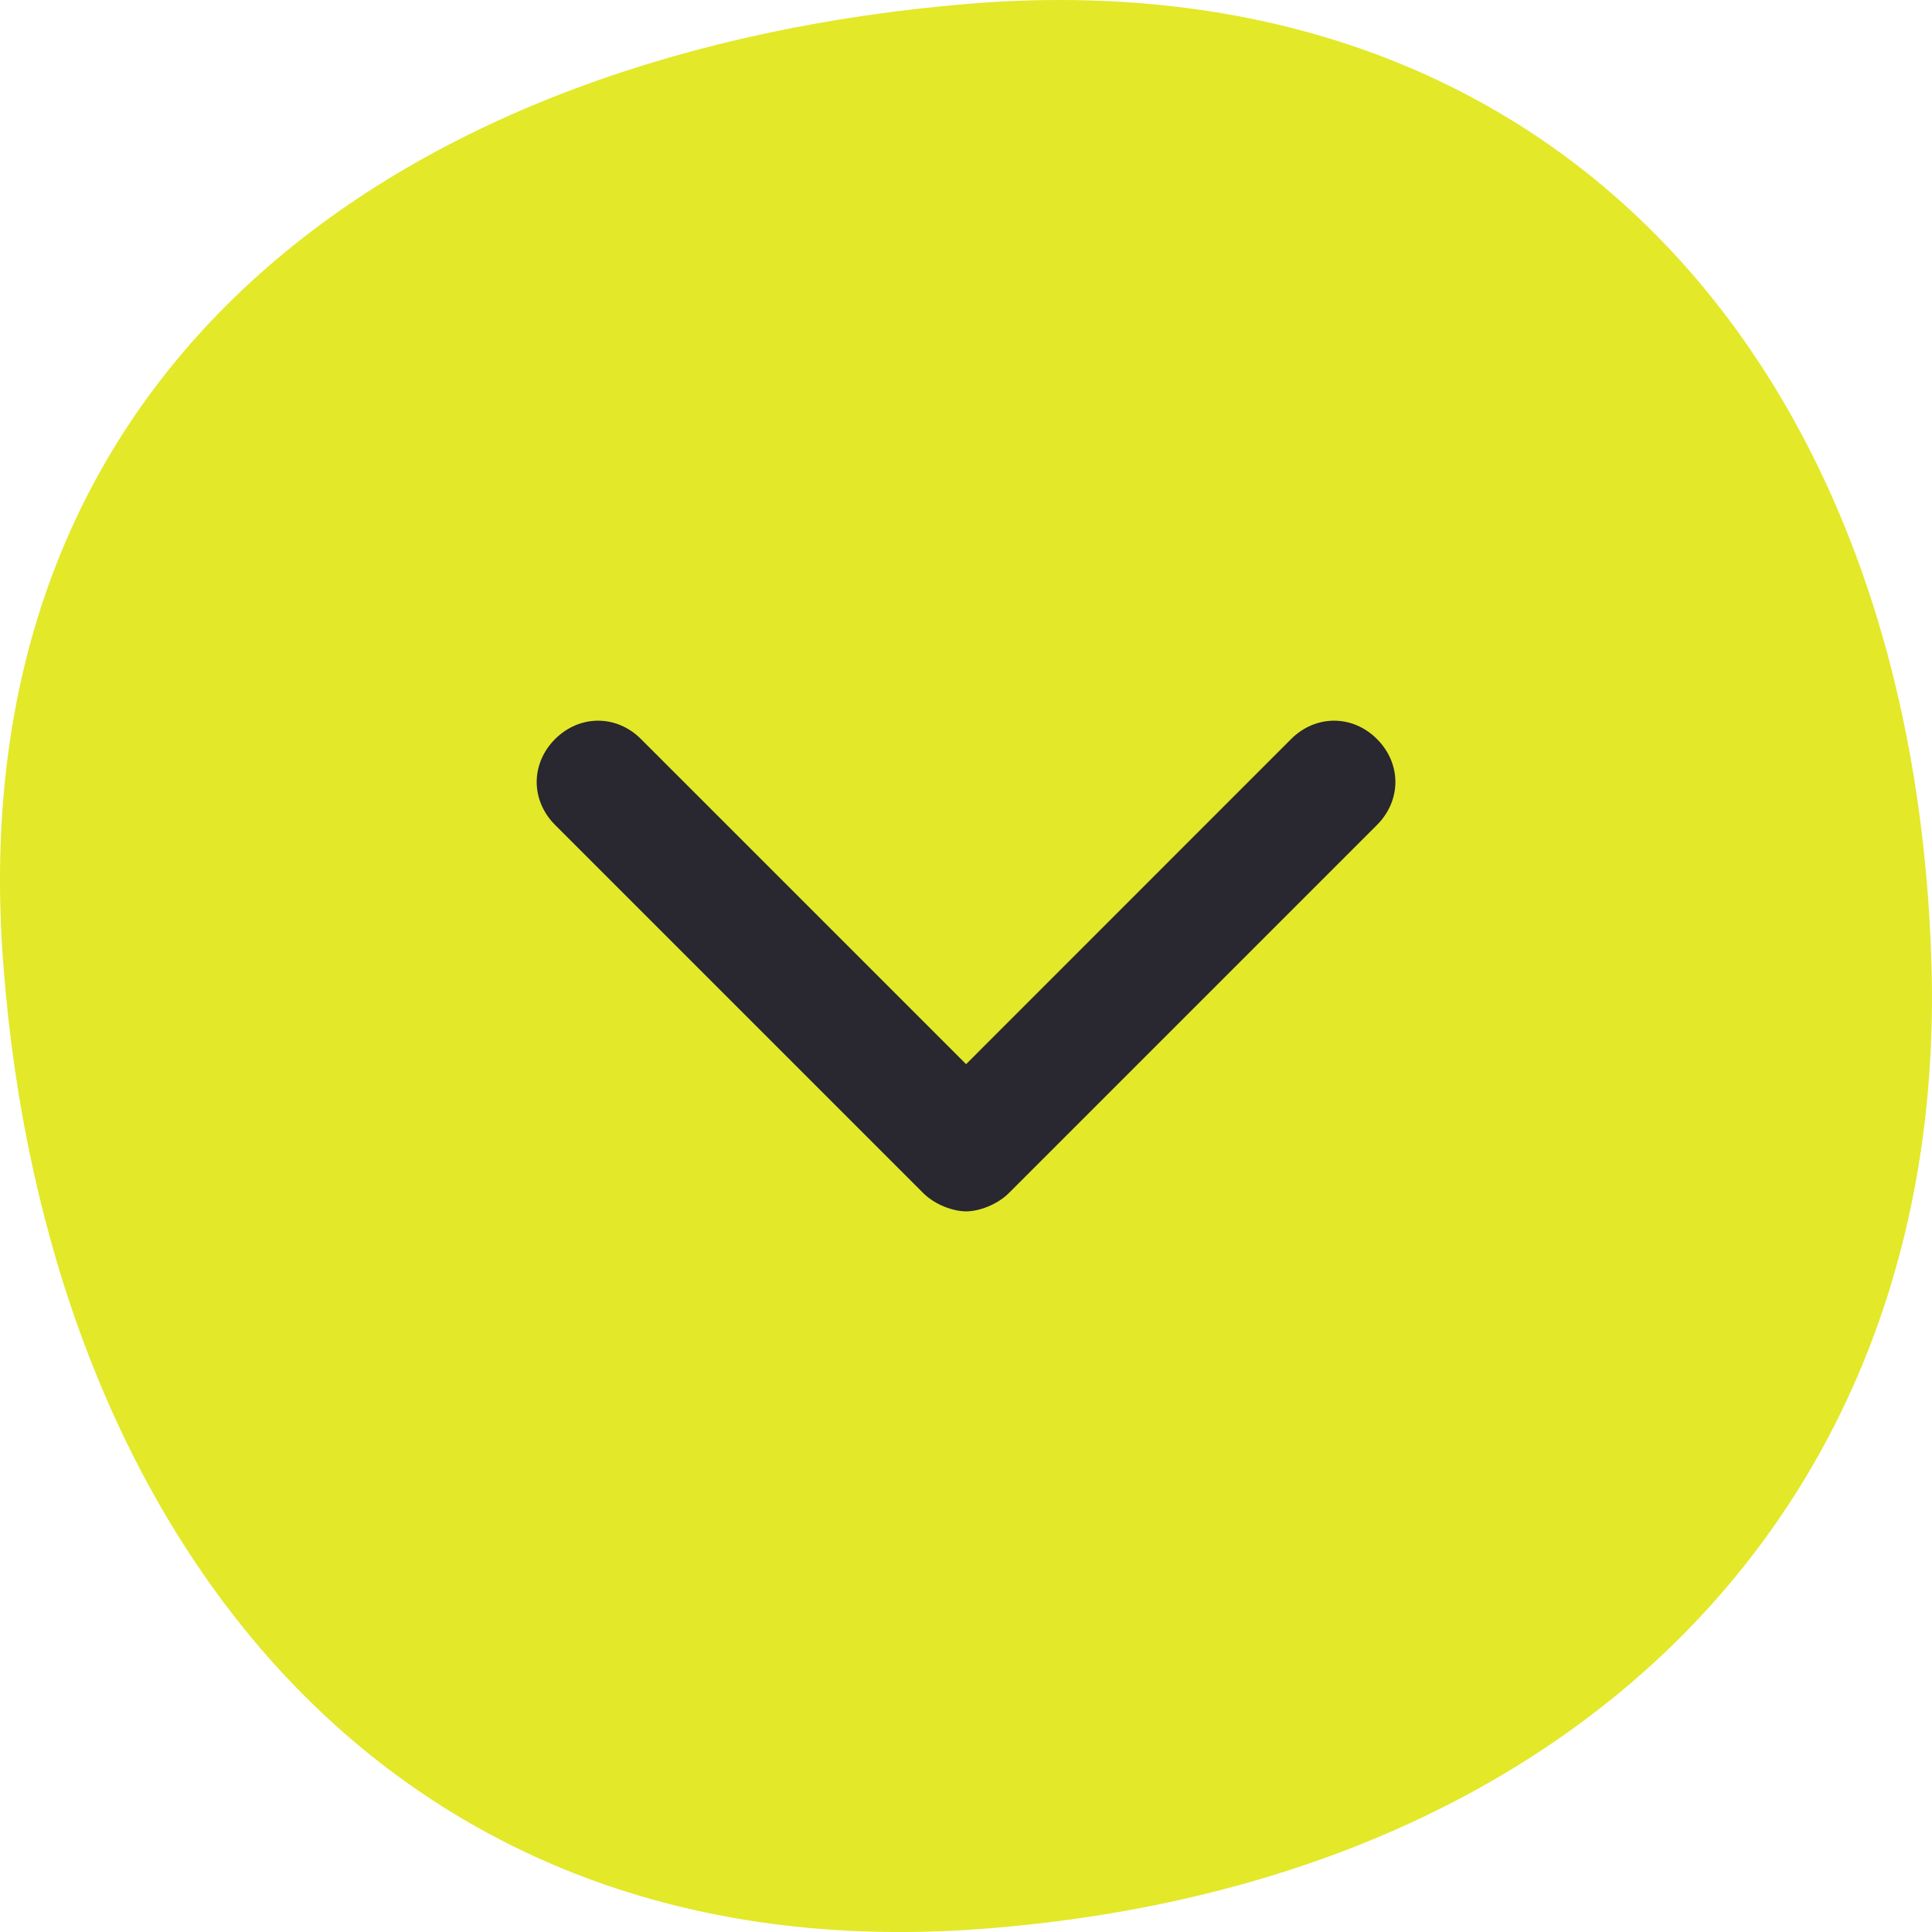 <svg width="21" height="21" viewBox="0 0 21 21" fill="none" xmlns="http://www.w3.org/2000/svg">
<path d="M20.995 10.509C21.157 16.499 16.957 20.553 10.517 20.977C4.076 21.38 0.502 16.519 0.038 10.509C-0.487 3.874 4.5 0.546 10.517 0.042C16.877 -0.483 20.814 3.975 20.995 10.509Z" fill="#E3E829"/>
<path d="M14.967 8.033C14.701 7.767 14.301 7.767 14.034 8.033L10.501 11.567L6.967 8.033C6.701 7.767 6.301 7.767 6.034 8.033C5.767 8.3 5.767 8.7 6.034 8.967L10.034 12.967C10.167 13.1 10.367 13.167 10.501 13.167C10.634 13.167 10.834 13.1 10.967 12.967L14.967 8.967C15.234 8.7 15.234 8.3 14.967 8.033Z" fill="#292730"/>
</svg>
